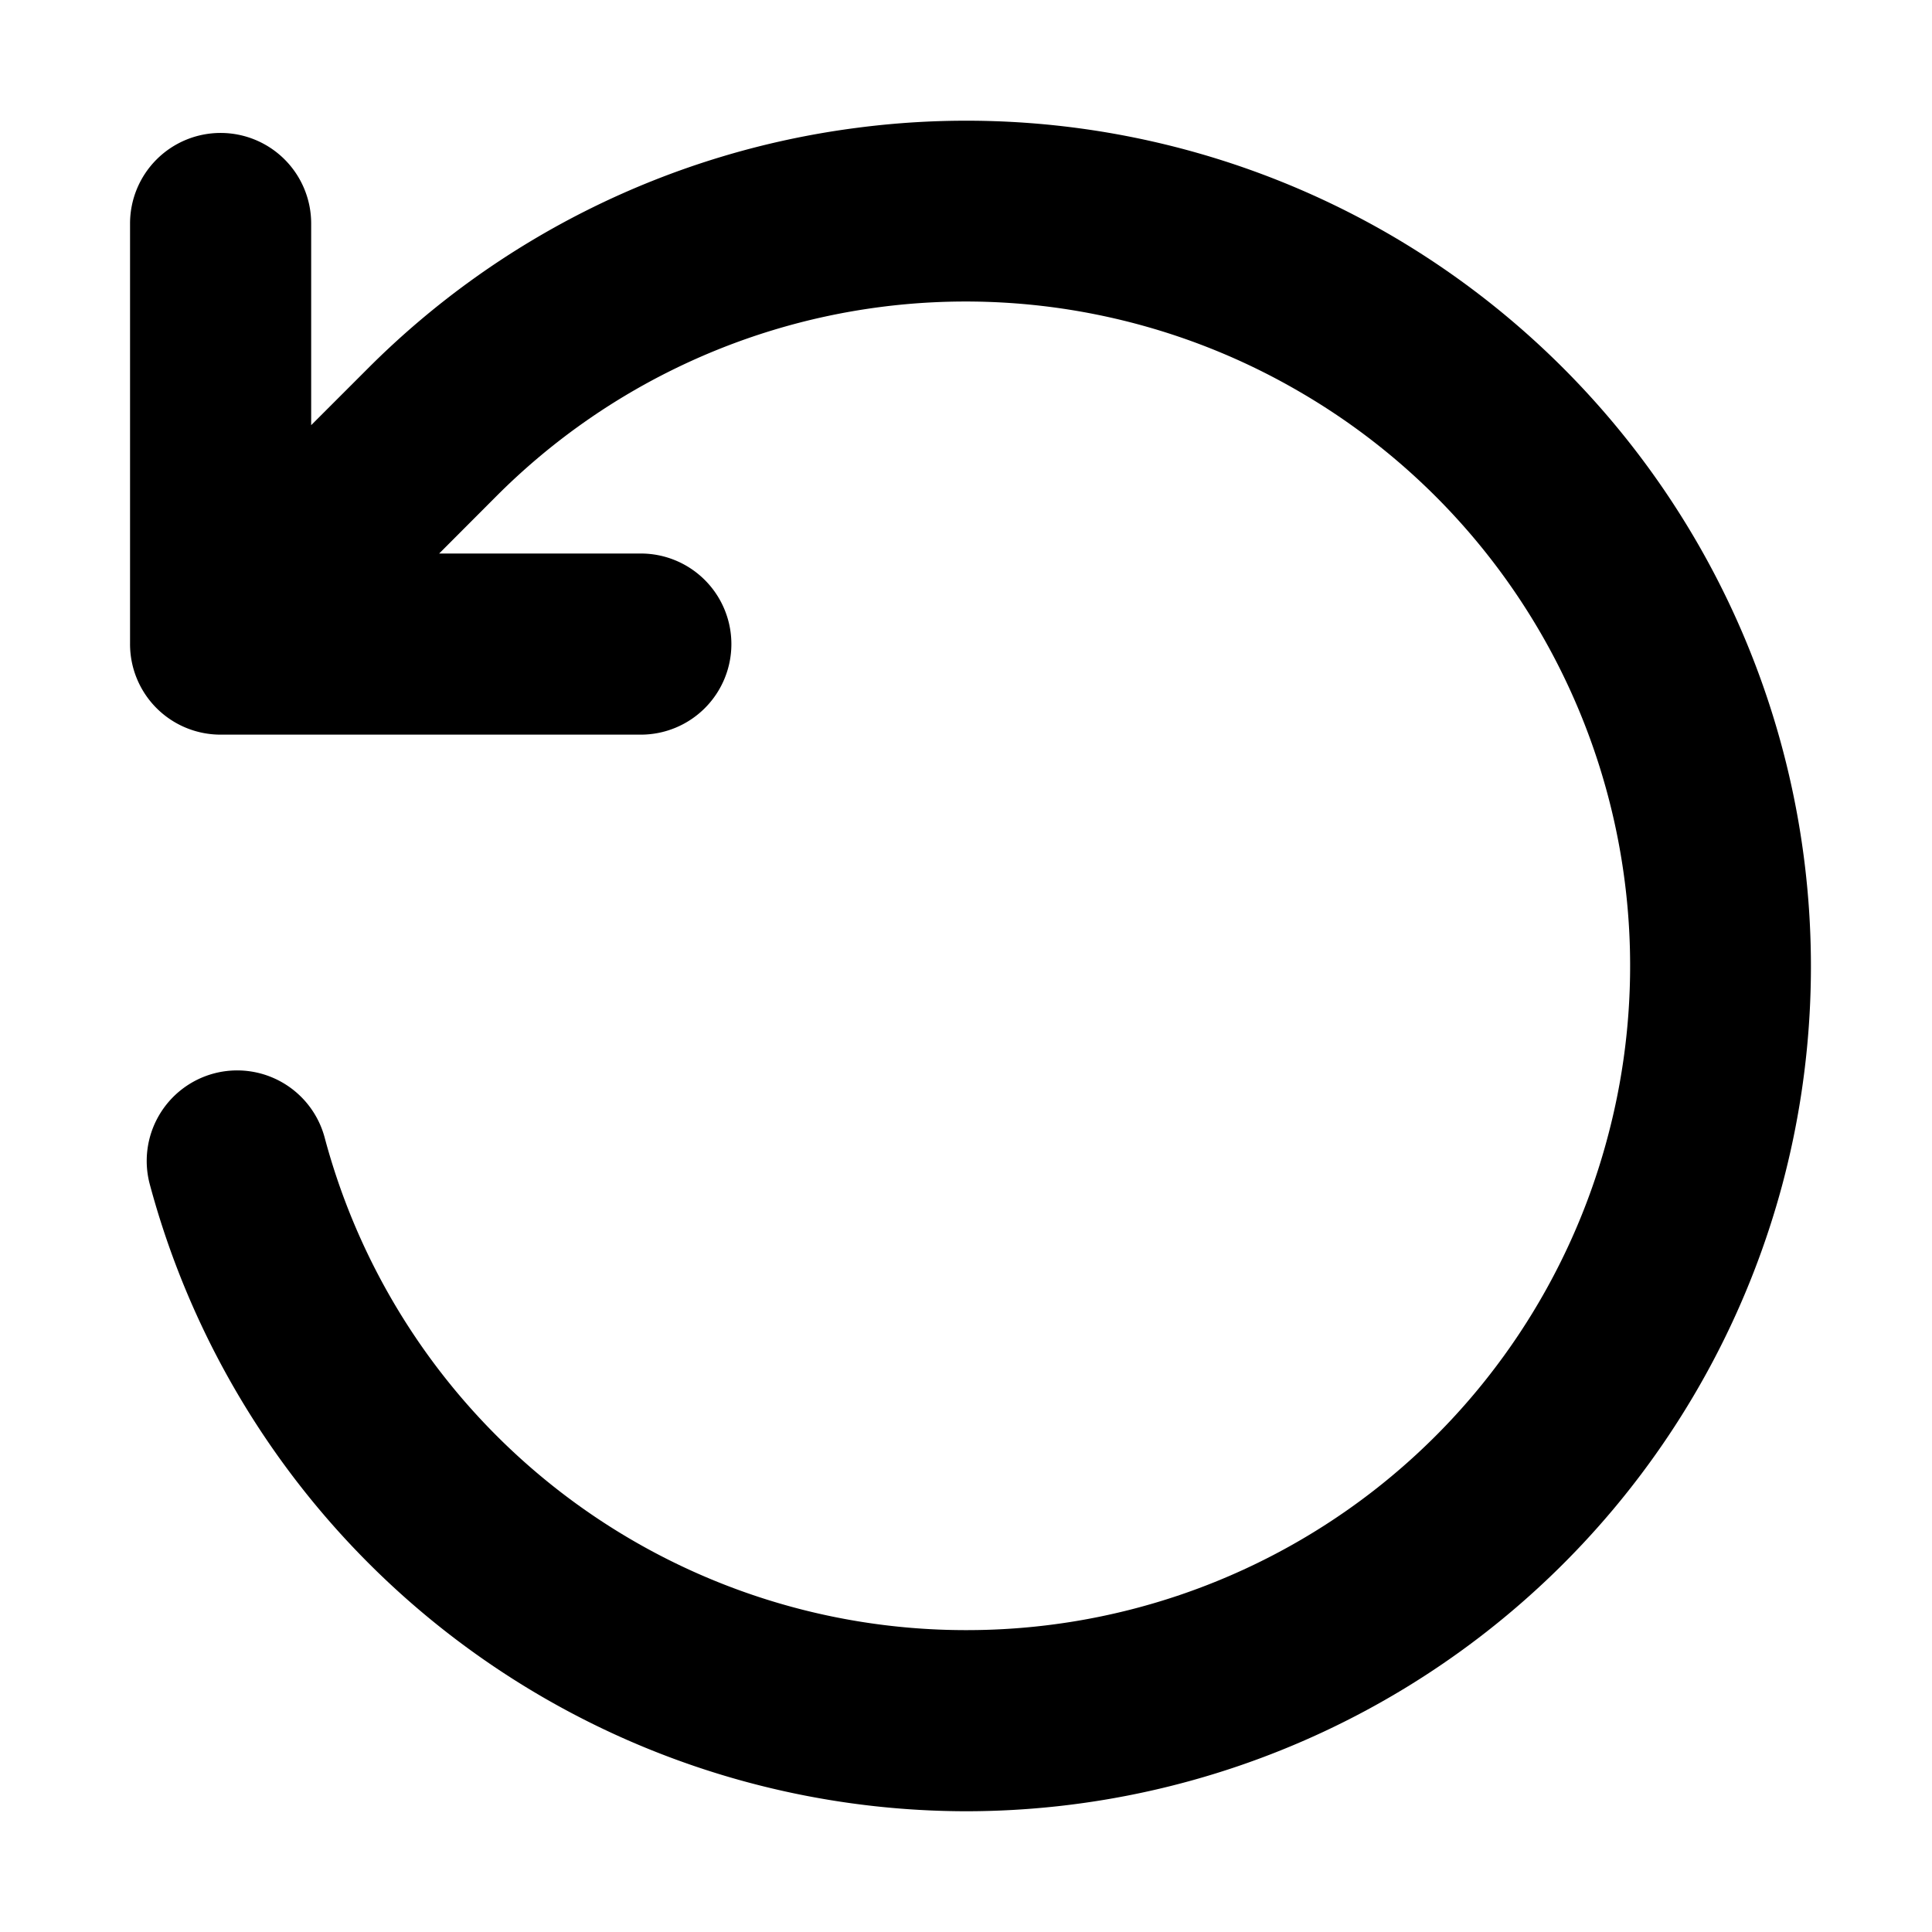 <svg xmlns="http://www.w3.org/2000/svg" viewBox="0 0 16 16" fill="currentColor" aria-hidden="true" data-slot="icon">
  <path d="M7.086 1.06A6.984 6.984 0 0 0 3.05 3.048l-.473.473v-1.67a.75.75 0 0 0-.75-.75.75.75 0 0 0-.75.75v3.483a.75.75 0 0 0 .219.53.75.75 0 0 0 .531.22h3.48a.75.75 0 0 0 .75-.75.75.75 0 0 0-.75-.75H3.637l.474-.475a5.49 5.49 0 0 1 6.637-.873 5.497 5.497 0 0 1 2.564 6.188 5.49 5.49 0 0 1-5.31 4.076 5.496 5.496 0 0 1-5.313-4.078.75.75 0 0 0-.918-.532.75.75 0 0 0-.53.92A7.009 7.009 0 0 0 8 15a7.002 7.002 0 0 0 6.76-5.188A7.01 7.01 0 0 0 11.5 1.937a6.992 6.992 0 0 0-4.414-.877Z"/>
</svg>
